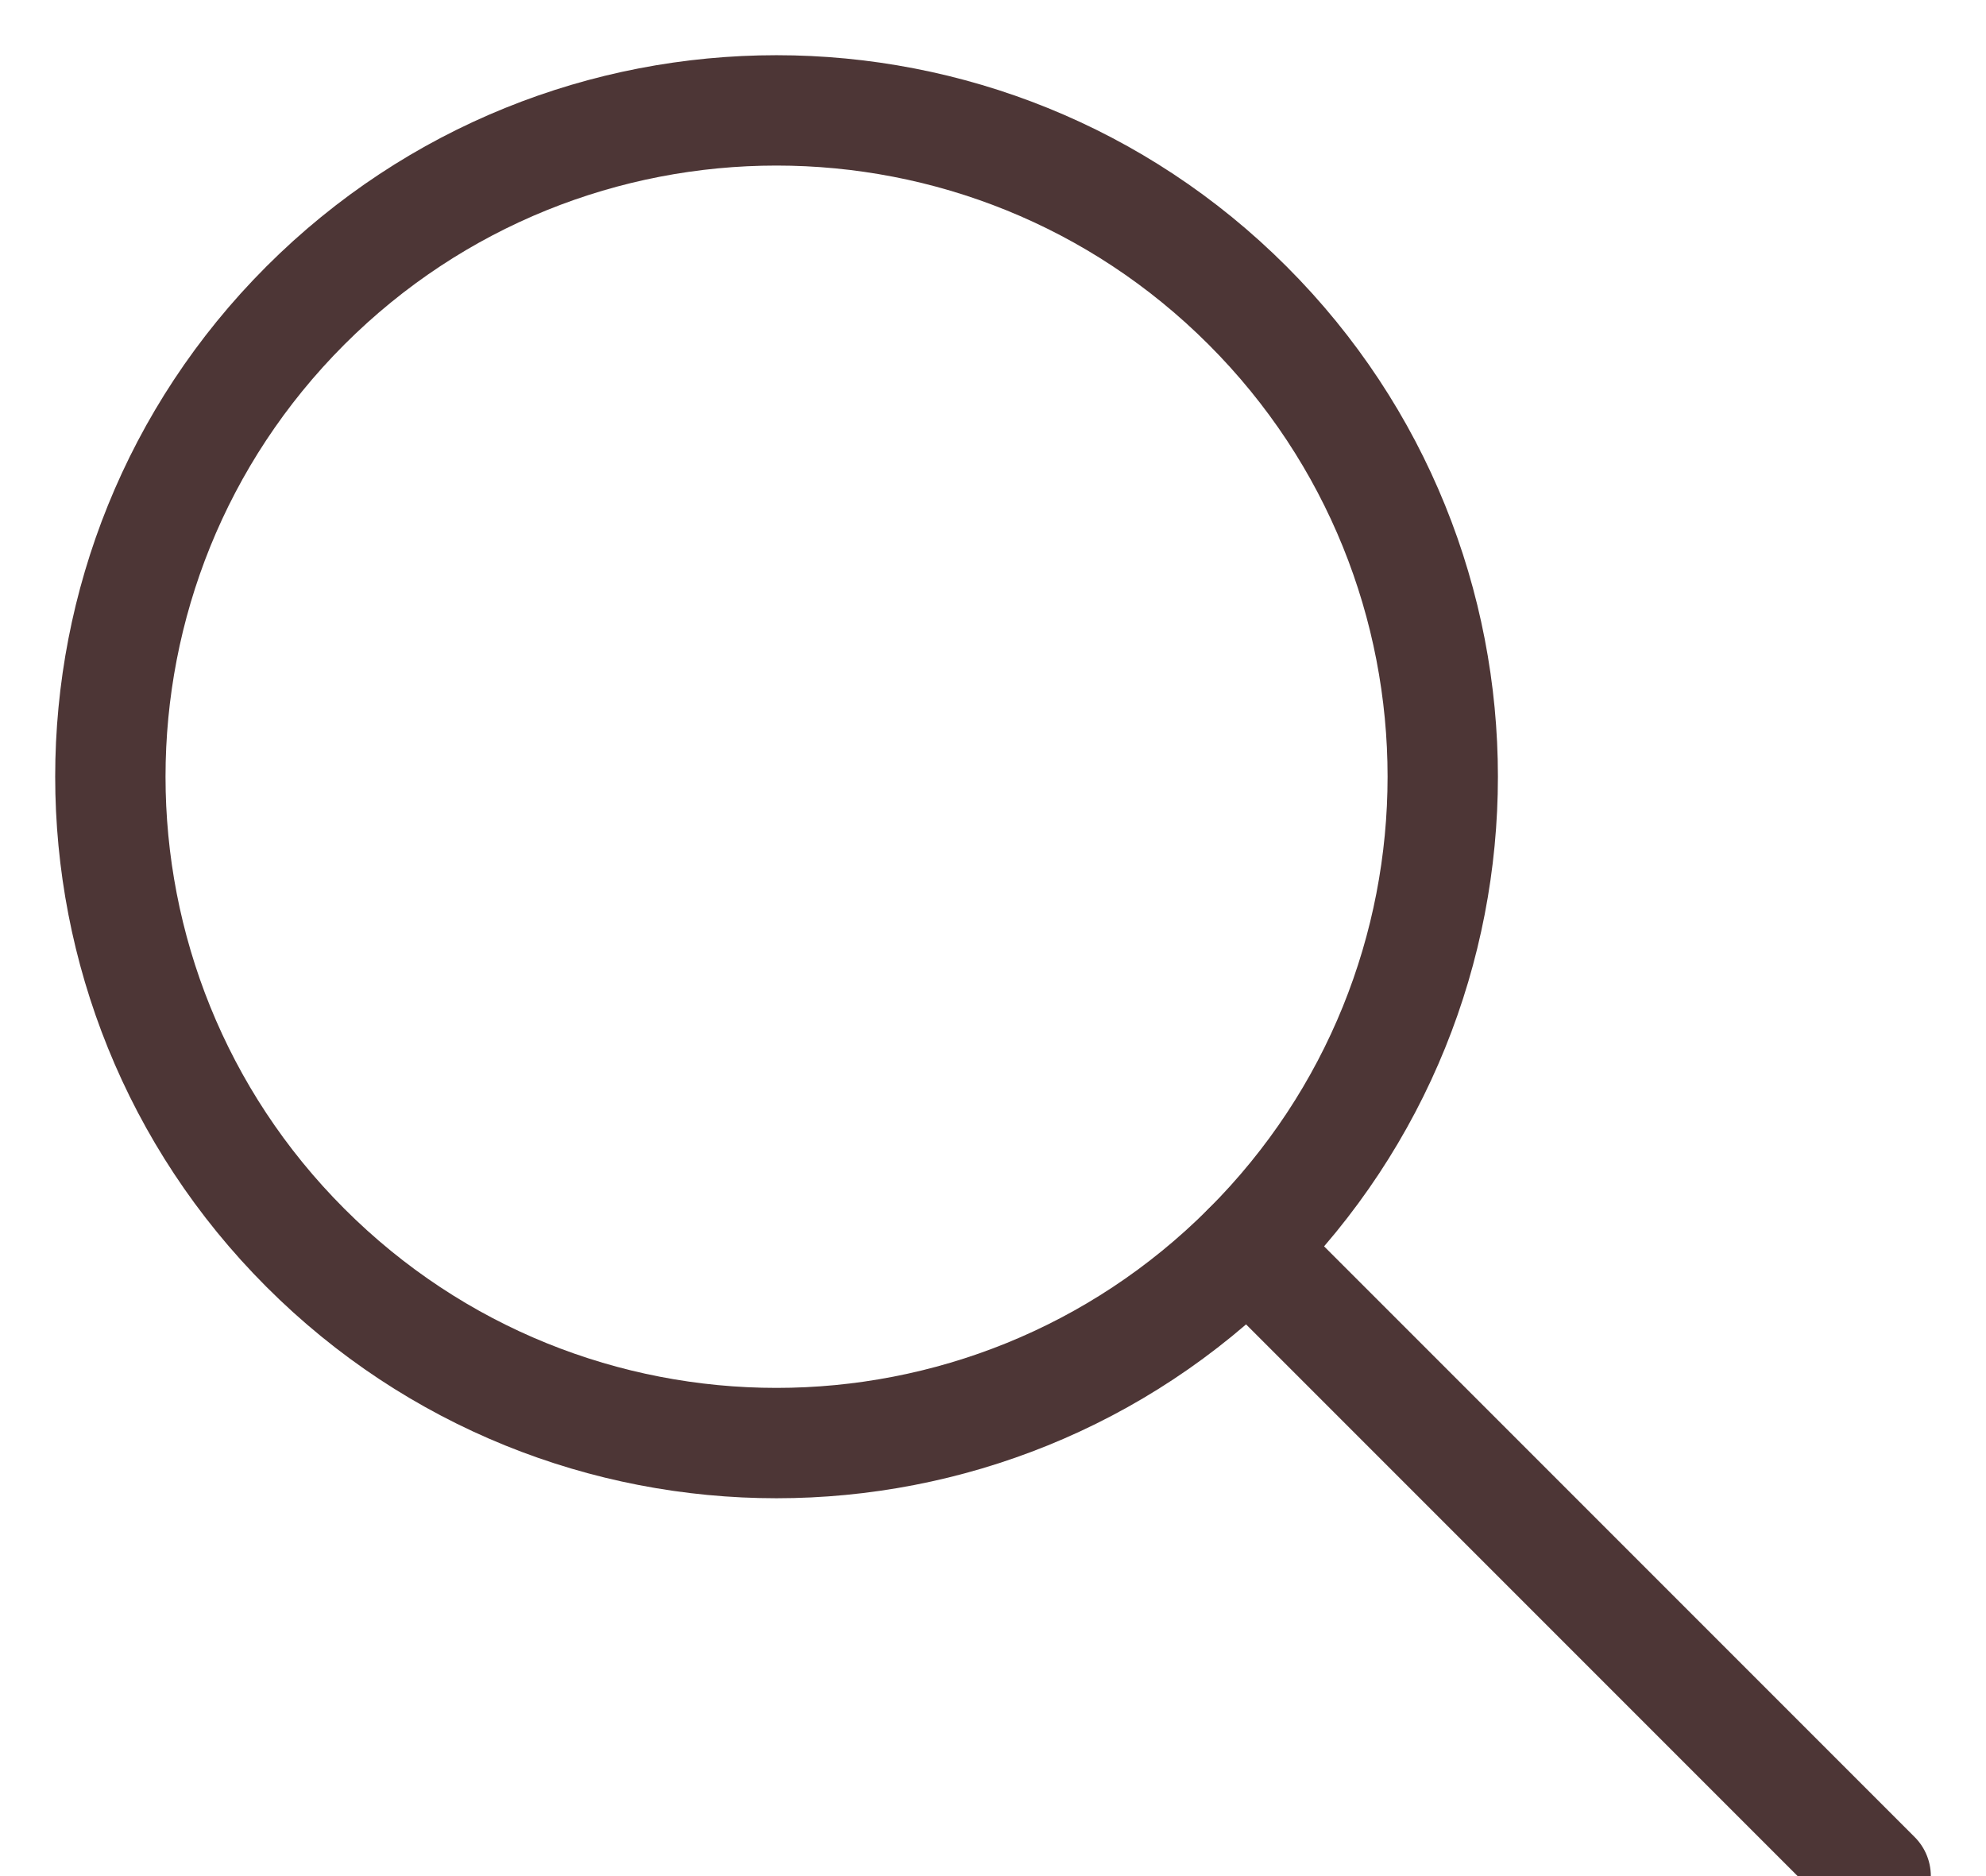 <?xml version="1.0" encoding="UTF-8"?>
<svg width="18px" height="17px" viewBox="0 0 18 17" version="1.1" xmlns="http://www.w3.org/2000/svg" xmlns:xlink="http://www.w3.org/1999/xlink">
    <!-- Generator: Sketch 49.3 (51167) - http://www.bohemiancoding.com/sketch -->
    <title>Page 1</title>
    <desc>Created with Sketch.</desc>
    <defs></defs>
    <g id="Page-1" stroke="none" stroke-width="1" fill="none" fill-rule="evenodd" stroke-linecap="round" stroke-linejoin="round">
        <g transform="translate(1, 1)" stroke="#4D3636">
            <path d="M1.768,1.768 C4.126,-0.589 7.949,-0.589 10.307,1.768 C12.666,4.126 12.666,7.949 10.307,10.307 C7.949,12.666 4.126,12.666 1.768,10.307 C-0.589,7.949 -0.589,4.126 1.768,1.768 Z" id="Stroke-1"></path>
            <path d="M10.307,10.307 L16,16" id="Stroke-3"></path>
        </g>
    </g>
</svg>